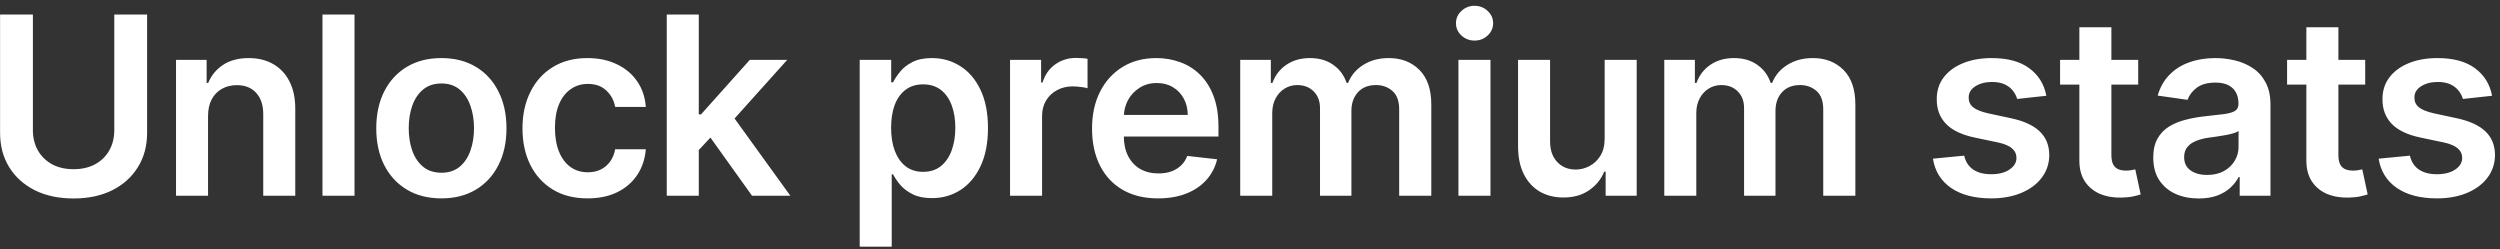<svg width="281" height="28" viewBox="0 0 281 28" fill="none" xmlns="http://www.w3.org/2000/svg">
<rect x="0" y="0" width="281" height="28" fill="#333333" stroke="none"/>
<path d="M12.845 1.636H16.534V14.94C16.534 16.399 16.189 17.681 15.5 18.788C14.817 19.895 13.856 20.76 12.616 21.384C11.377 22 9.929 22.308 8.271 22.308C6.607 22.308 5.156 22 3.916 21.384C2.677 20.76 1.715 19.895 1.033 18.788C0.35 17.681 0.009 16.399 0.009 14.94V1.636H3.697V14.632C3.697 15.481 3.883 16.236 4.254 16.899C4.632 17.562 5.162 18.082 5.845 18.46C6.528 18.831 7.337 19.017 8.271 19.017C9.206 19.017 10.015 18.831 10.697 18.46C11.387 18.082 11.917 17.562 12.288 16.899C12.66 16.236 12.845 15.481 12.845 14.632V1.636ZM23.384 13.051V22H19.785V6.727H23.225V9.322H23.404C23.755 8.467 24.315 7.788 25.084 7.284C25.86 6.78 26.818 6.528 27.958 6.528C29.012 6.528 29.93 6.754 30.712 7.205C31.501 7.655 32.111 8.308 32.542 9.163C32.979 10.018 33.195 11.056 33.188 12.276V22H29.589V12.832C29.589 11.812 29.323 11.013 28.793 10.436C28.269 9.859 27.544 9.571 26.616 9.571C25.986 9.571 25.426 9.71 24.935 9.989C24.451 10.26 24.07 10.655 23.792 11.172C23.52 11.689 23.384 12.315 23.384 13.051ZM39.847 1.636V22H36.247V1.636H39.847ZM49.61 22.298C48.118 22.298 46.826 21.97 45.732 21.314C44.638 20.658 43.79 19.74 43.187 18.56C42.59 17.38 42.292 16.001 42.292 14.423C42.292 12.846 42.59 11.464 43.187 10.277C43.79 9.09 44.638 8.169 45.732 7.513C46.826 6.857 48.118 6.528 49.61 6.528C51.101 6.528 52.394 6.857 53.488 7.513C54.581 8.169 55.427 9.09 56.023 10.277C56.626 11.464 56.928 12.846 56.928 14.423C56.928 16.001 56.626 17.38 56.023 18.56C55.427 19.74 54.581 20.658 53.488 21.314C52.394 21.97 51.101 22.298 49.61 22.298ZM49.63 19.415C50.438 19.415 51.115 19.193 51.658 18.749C52.202 18.298 52.606 17.695 52.871 16.939C53.143 16.183 53.279 15.341 53.279 14.413C53.279 13.479 53.143 12.634 52.871 11.878C52.606 11.116 52.202 10.509 51.658 10.058C51.115 9.607 50.438 9.382 49.63 9.382C48.801 9.382 48.112 9.607 47.562 10.058C47.018 10.509 46.61 11.116 46.338 11.878C46.073 12.634 45.941 13.479 45.941 14.413C45.941 15.341 46.073 16.183 46.338 16.939C46.61 17.695 47.018 18.298 47.562 18.749C48.112 19.193 48.801 19.415 49.63 19.415ZM66.045 22.298C64.52 22.298 63.211 21.964 62.117 21.294C61.03 20.625 60.192 19.7 59.602 18.52C59.018 17.333 58.727 15.968 58.727 14.423C58.727 12.872 59.025 11.503 59.622 10.317C60.218 9.124 61.06 8.196 62.147 7.533C63.241 6.863 64.534 6.528 66.025 6.528C67.265 6.528 68.362 6.757 69.316 7.214C70.277 7.665 71.043 8.305 71.613 9.134C72.183 9.955 72.508 10.917 72.588 12.017H69.147C69.008 11.281 68.677 10.668 68.153 10.178C67.636 9.68 66.943 9.432 66.075 9.432C65.339 9.432 64.693 9.631 64.136 10.028C63.579 10.42 63.145 10.983 62.833 11.719C62.528 12.455 62.376 13.336 62.376 14.364C62.376 15.404 62.528 16.299 62.833 17.048C63.138 17.791 63.566 18.364 64.116 18.768C64.673 19.166 65.326 19.365 66.075 19.365C66.605 19.365 67.079 19.266 67.497 19.067C67.921 18.861 68.276 18.566 68.561 18.182C68.846 17.797 69.041 17.33 69.147 16.78H72.588C72.501 17.86 72.183 18.818 71.633 19.653C71.083 20.482 70.334 21.132 69.386 21.602C68.438 22.066 67.324 22.298 66.045 22.298ZM78.224 17.207L78.214 12.862H78.791L84.28 6.727H88.486L81.734 14.244H80.989L78.224 17.207ZM74.943 22V1.636H78.543V22H74.943ZM84.528 22L79.557 15.05L81.983 12.514L88.834 22H84.528ZM96.63 27.727V6.727H100.17V9.253H100.378C100.564 8.882 100.826 8.487 101.164 8.07C101.502 7.645 101.959 7.284 102.536 6.986C103.113 6.681 103.849 6.528 104.744 6.528C105.923 6.528 106.987 6.83 107.935 7.433C108.89 8.03 109.646 8.915 110.202 10.088C110.766 11.255 111.048 12.687 111.048 14.384C111.048 16.061 110.772 17.486 110.222 18.659C109.672 19.832 108.923 20.727 107.975 21.344C107.027 21.96 105.953 22.268 104.753 22.268C103.878 22.268 103.153 22.123 102.576 21.831C101.999 21.539 101.535 21.188 101.184 20.777C100.839 20.359 100.571 19.965 100.378 19.594H100.229V27.727H96.63ZM100.16 14.364C100.16 15.351 100.299 16.216 100.577 16.959C100.862 17.701 101.27 18.281 101.8 18.699C102.337 19.11 102.987 19.315 103.749 19.315C104.545 19.315 105.211 19.103 105.748 18.679C106.285 18.248 106.689 17.661 106.961 16.919C107.239 16.17 107.378 15.318 107.378 14.364C107.378 13.416 107.243 12.574 106.971 11.838C106.699 11.102 106.295 10.526 105.758 10.108C105.221 9.69 104.551 9.482 103.749 9.482C102.98 9.482 102.327 9.684 101.79 10.088C101.253 10.492 100.846 11.059 100.567 11.788C100.296 12.518 100.16 13.376 100.16 14.364ZM113.53 22V6.727H117.02V9.273H117.179C117.457 8.391 117.935 7.712 118.611 7.234C119.294 6.75 120.073 6.509 120.948 6.509C121.146 6.509 121.368 6.518 121.614 6.538C121.866 6.552 122.074 6.575 122.24 6.608V9.919C122.088 9.866 121.846 9.82 121.514 9.78C121.189 9.733 120.875 9.71 120.57 9.71C119.913 9.71 119.323 9.853 118.8 10.138C118.283 10.416 117.875 10.804 117.577 11.301C117.278 11.798 117.129 12.372 117.129 13.021V22H113.53ZM130.164 22.298C128.633 22.298 127.31 21.98 126.197 21.344C125.09 20.701 124.238 19.793 123.641 18.619C123.045 17.439 122.746 16.051 122.746 14.453C122.746 12.882 123.045 11.503 123.641 10.317C124.244 9.124 125.086 8.196 126.167 7.533C127.247 6.863 128.517 6.528 129.975 6.528C130.916 6.528 131.805 6.681 132.64 6.986C133.482 7.284 134.224 7.748 134.867 8.378C135.517 9.008 136.027 9.81 136.398 10.784C136.77 11.752 136.955 12.905 136.955 14.244V15.348H124.437V12.922H133.505C133.498 12.232 133.349 11.619 133.057 11.082C132.766 10.539 132.358 10.111 131.834 9.8C131.317 9.488 130.714 9.332 130.025 9.332C129.289 9.332 128.643 9.511 128.086 9.869C127.529 10.221 127.095 10.685 126.783 11.261C126.478 11.831 126.323 12.458 126.316 13.141V15.259C126.316 16.147 126.478 16.909 126.803 17.545C127.128 18.175 127.582 18.659 128.165 18.997C128.749 19.329 129.431 19.494 130.214 19.494C130.737 19.494 131.211 19.421 131.636 19.276C132.06 19.123 132.428 18.901 132.739 18.609C133.051 18.318 133.286 17.956 133.445 17.526L136.806 17.903C136.594 18.792 136.189 19.567 135.593 20.23C135.003 20.886 134.247 21.397 133.326 21.761C132.404 22.119 131.35 22.298 130.164 22.298ZM139.4 22V6.727H142.841V9.322H143.02C143.338 8.447 143.865 7.765 144.6 7.274C145.336 6.777 146.215 6.528 147.235 6.528C148.27 6.528 149.141 6.78 149.85 7.284C150.566 7.781 151.07 8.461 151.362 9.322H151.521C151.859 8.474 152.429 7.798 153.231 7.294C154.04 6.784 154.998 6.528 156.105 6.528C157.51 6.528 158.657 6.973 159.545 7.861C160.433 8.749 160.877 10.045 160.877 11.749V22H157.268V12.305C157.268 11.357 157.016 10.665 156.512 10.227C156.009 9.783 155.392 9.561 154.663 9.561C153.795 9.561 153.115 9.833 152.625 10.376C152.141 10.913 151.899 11.613 151.899 12.474V22H148.369V12.156C148.369 11.367 148.13 10.738 147.653 10.267C147.182 9.796 146.566 9.561 145.804 9.561C145.287 9.561 144.816 9.694 144.392 9.959C143.967 10.217 143.629 10.585 143.377 11.062C143.126 11.533 143 12.083 143 12.713V22H139.4ZM163.929 22V6.727H167.529V22H163.929ZM165.739 4.56C165.169 4.56 164.678 4.371 164.267 3.993C163.856 3.608 163.651 3.148 163.651 2.611C163.651 2.067 163.856 1.607 164.267 1.229C164.678 0.844 165.169 0.652 165.739 0.652C166.315 0.652 166.806 0.844 167.21 1.229C167.621 1.607 167.827 2.067 167.827 2.611C167.827 3.148 167.621 3.608 167.21 3.993C166.806 4.371 166.315 4.56 165.739 4.56ZM180.364 15.577V6.727H183.964V22H180.474V19.286H180.315C179.97 20.141 179.403 20.84 178.614 21.384C177.832 21.927 176.868 22.199 175.721 22.199C174.72 22.199 173.835 21.977 173.066 21.533C172.304 21.082 171.707 20.429 171.276 19.574C170.845 18.712 170.63 17.671 170.63 16.452V6.727H174.229V15.895C174.229 16.863 174.494 17.632 175.025 18.202C175.555 18.772 176.251 19.057 177.113 19.057C177.643 19.057 178.157 18.928 178.654 18.669C179.151 18.411 179.559 18.026 179.877 17.516C180.202 16.999 180.364 16.352 180.364 15.577ZM187.065 22V6.727H190.505V9.322H190.684C191.003 8.447 191.53 7.765 192.265 7.274C193.001 6.777 193.879 6.528 194.9 6.528C195.934 6.528 196.806 6.78 197.515 7.284C198.231 7.781 198.735 8.461 199.027 9.322H199.186C199.524 8.474 200.094 7.798 200.896 7.294C201.705 6.784 202.663 6.528 203.77 6.528C205.175 6.528 206.322 6.973 207.21 7.861C208.098 8.749 208.542 10.045 208.542 11.749V22H204.933V12.305C204.933 11.357 204.681 10.665 204.177 10.227C203.673 9.783 203.057 9.561 202.328 9.561C201.459 9.561 200.78 9.833 200.289 10.376C199.806 10.913 199.564 11.613 199.564 12.474V22H196.034V12.156C196.034 11.367 195.795 10.738 195.318 10.267C194.847 9.796 194.231 9.561 193.468 9.561C192.951 9.561 192.481 9.694 192.057 9.959C191.632 10.217 191.294 10.585 191.042 11.062C190.79 11.533 190.664 12.083 190.664 12.713V22H187.065ZM230.01 10.764L226.729 11.122C226.636 10.791 226.474 10.479 226.242 10.188C226.016 9.896 225.712 9.661 225.327 9.482C224.943 9.303 224.472 9.213 223.915 9.213C223.166 9.213 222.536 9.375 222.026 9.7C221.522 10.025 221.274 10.446 221.28 10.963C221.274 11.407 221.436 11.768 221.767 12.047C222.105 12.325 222.662 12.554 223.438 12.733L226.043 13.29C227.488 13.601 228.562 14.095 229.265 14.771C229.974 15.447 230.332 16.332 230.338 17.426C230.332 18.387 230.05 19.236 229.493 19.972C228.943 20.701 228.177 21.271 227.196 21.682C226.215 22.093 225.088 22.298 223.816 22.298C221.946 22.298 220.442 21.907 219.301 21.125C218.161 20.336 217.482 19.239 217.263 17.834L220.773 17.496C220.932 18.185 221.27 18.705 221.787 19.057C222.304 19.408 222.977 19.584 223.806 19.584C224.661 19.584 225.347 19.408 225.864 19.057C226.388 18.705 226.65 18.271 226.65 17.754C226.65 17.317 226.48 16.955 226.142 16.67C225.811 16.385 225.294 16.167 224.591 16.014L221.986 15.467C220.521 15.162 219.437 14.649 218.735 13.926C218.032 13.197 217.684 12.276 217.691 11.162C217.684 10.221 217.939 9.405 218.456 8.716C218.98 8.02 219.706 7.483 220.634 7.105C221.569 6.721 222.646 6.528 223.865 6.528C225.655 6.528 227.064 6.91 228.091 7.672C229.125 8.434 229.765 9.465 230.01 10.764ZM240.333 6.727V9.511H231.553V6.727H240.333ZM233.721 3.068H237.32V17.406C237.32 17.89 237.393 18.261 237.539 18.52C237.691 18.772 237.89 18.944 238.135 19.037C238.381 19.13 238.652 19.176 238.951 19.176C239.176 19.176 239.382 19.16 239.567 19.126C239.759 19.093 239.905 19.063 240.005 19.037L240.611 21.851C240.419 21.917 240.144 21.99 239.786 22.07C239.435 22.149 239.004 22.196 238.493 22.209C237.592 22.235 236.78 22.099 236.057 21.801C235.335 21.496 234.761 21.026 234.337 20.389C233.92 19.753 233.714 18.957 233.721 18.003V3.068ZM247.138 22.308C246.17 22.308 245.299 22.136 244.523 21.791C243.754 21.44 243.144 20.923 242.693 20.24C242.249 19.557 242.027 18.715 242.027 17.714C242.027 16.853 242.186 16.14 242.505 15.577C242.823 15.013 243.257 14.562 243.807 14.224C244.357 13.886 244.977 13.631 245.666 13.459C246.363 13.28 247.082 13.151 247.824 13.071C248.719 12.978 249.445 12.895 250.002 12.822C250.559 12.743 250.963 12.624 251.215 12.464C251.473 12.299 251.603 12.044 251.603 11.699V11.639C251.603 10.89 251.38 10.31 250.936 9.899C250.492 9.488 249.853 9.283 249.017 9.283C248.136 9.283 247.436 9.475 246.919 9.859C246.409 10.244 246.064 10.698 245.885 11.222L242.524 10.744C242.79 9.816 243.227 9.041 243.837 8.418C244.447 7.788 245.193 7.317 246.074 7.006C246.956 6.688 247.93 6.528 248.997 6.528C249.733 6.528 250.466 6.615 251.195 6.787C251.924 6.959 252.59 7.244 253.193 7.642C253.797 8.033 254.281 8.567 254.645 9.243C255.016 9.919 255.202 10.764 255.202 11.778V22H251.742V19.902H251.622C251.404 20.326 251.095 20.724 250.698 21.095C250.307 21.46 249.813 21.755 249.216 21.98C248.626 22.199 247.934 22.308 247.138 22.308ZM248.073 19.663C248.795 19.663 249.422 19.521 249.952 19.236C250.482 18.944 250.89 18.56 251.175 18.082C251.467 17.605 251.613 17.085 251.613 16.521V14.722C251.5 14.814 251.308 14.901 251.036 14.98C250.771 15.06 250.472 15.129 250.141 15.189C249.809 15.249 249.481 15.302 249.157 15.348C248.832 15.394 248.55 15.434 248.311 15.467C247.774 15.54 247.294 15.66 246.87 15.825C246.445 15.991 246.111 16.223 245.865 16.521C245.62 16.813 245.497 17.191 245.497 17.655C245.497 18.318 245.739 18.818 246.223 19.156C246.707 19.494 247.324 19.663 248.073 19.663ZM265.848 6.727V9.511H257.068V6.727H265.848ZM259.236 3.068H262.835V17.406C262.835 17.89 262.908 18.261 263.054 18.52C263.206 18.772 263.405 18.944 263.65 19.037C263.896 19.13 264.167 19.176 264.466 19.176C264.691 19.176 264.897 19.16 265.082 19.126C265.274 19.093 265.42 19.063 265.52 19.037L266.126 21.851C265.934 21.917 265.659 21.99 265.301 22.07C264.95 22.149 264.519 22.196 264.008 22.209C263.107 22.235 262.295 22.099 261.572 21.801C260.85 21.496 260.276 21.026 259.852 20.389C259.434 19.753 259.229 18.957 259.236 18.003V3.068ZM280.11 10.764L276.829 11.122C276.736 10.791 276.574 10.479 276.342 10.188C276.116 9.896 275.812 9.661 275.427 9.482C275.043 9.303 274.572 9.213 274.015 9.213C273.266 9.213 272.636 9.375 272.126 9.7C271.622 10.025 271.374 10.446 271.38 10.963C271.374 11.407 271.536 11.768 271.867 12.047C272.205 12.325 272.762 12.554 273.538 12.733L276.143 13.29C277.588 13.601 278.662 14.095 279.365 14.771C280.074 15.447 280.432 16.332 280.438 17.426C280.432 18.387 280.15 19.236 279.593 19.972C279.043 20.701 278.277 21.271 277.296 21.682C276.315 22.093 275.188 22.298 273.916 22.298C272.046 22.298 270.542 21.907 269.401 21.125C268.261 20.336 267.582 19.239 267.363 17.834L270.873 17.496C271.032 18.185 271.37 18.705 271.887 19.057C272.404 19.408 273.077 19.584 273.906 19.584C274.761 19.584 275.447 19.408 275.964 19.057C276.488 18.705 276.75 18.271 276.75 17.754C276.75 17.317 276.58 16.955 276.242 16.67C275.911 16.385 275.394 16.167 274.691 16.014L272.086 15.467C270.621 15.162 269.537 14.649 268.835 13.926C268.132 13.197 267.784 12.276 267.791 11.162C267.784 10.221 268.039 9.405 268.556 8.716C269.08 8.02 269.806 7.483 270.734 7.105C271.669 6.721 272.746 6.528 273.965 6.528C275.755 6.528 277.164 6.91 278.191 7.672C279.225 8.434 279.865 9.465 280.11 10.764Z" fill="white"/>
</svg>
